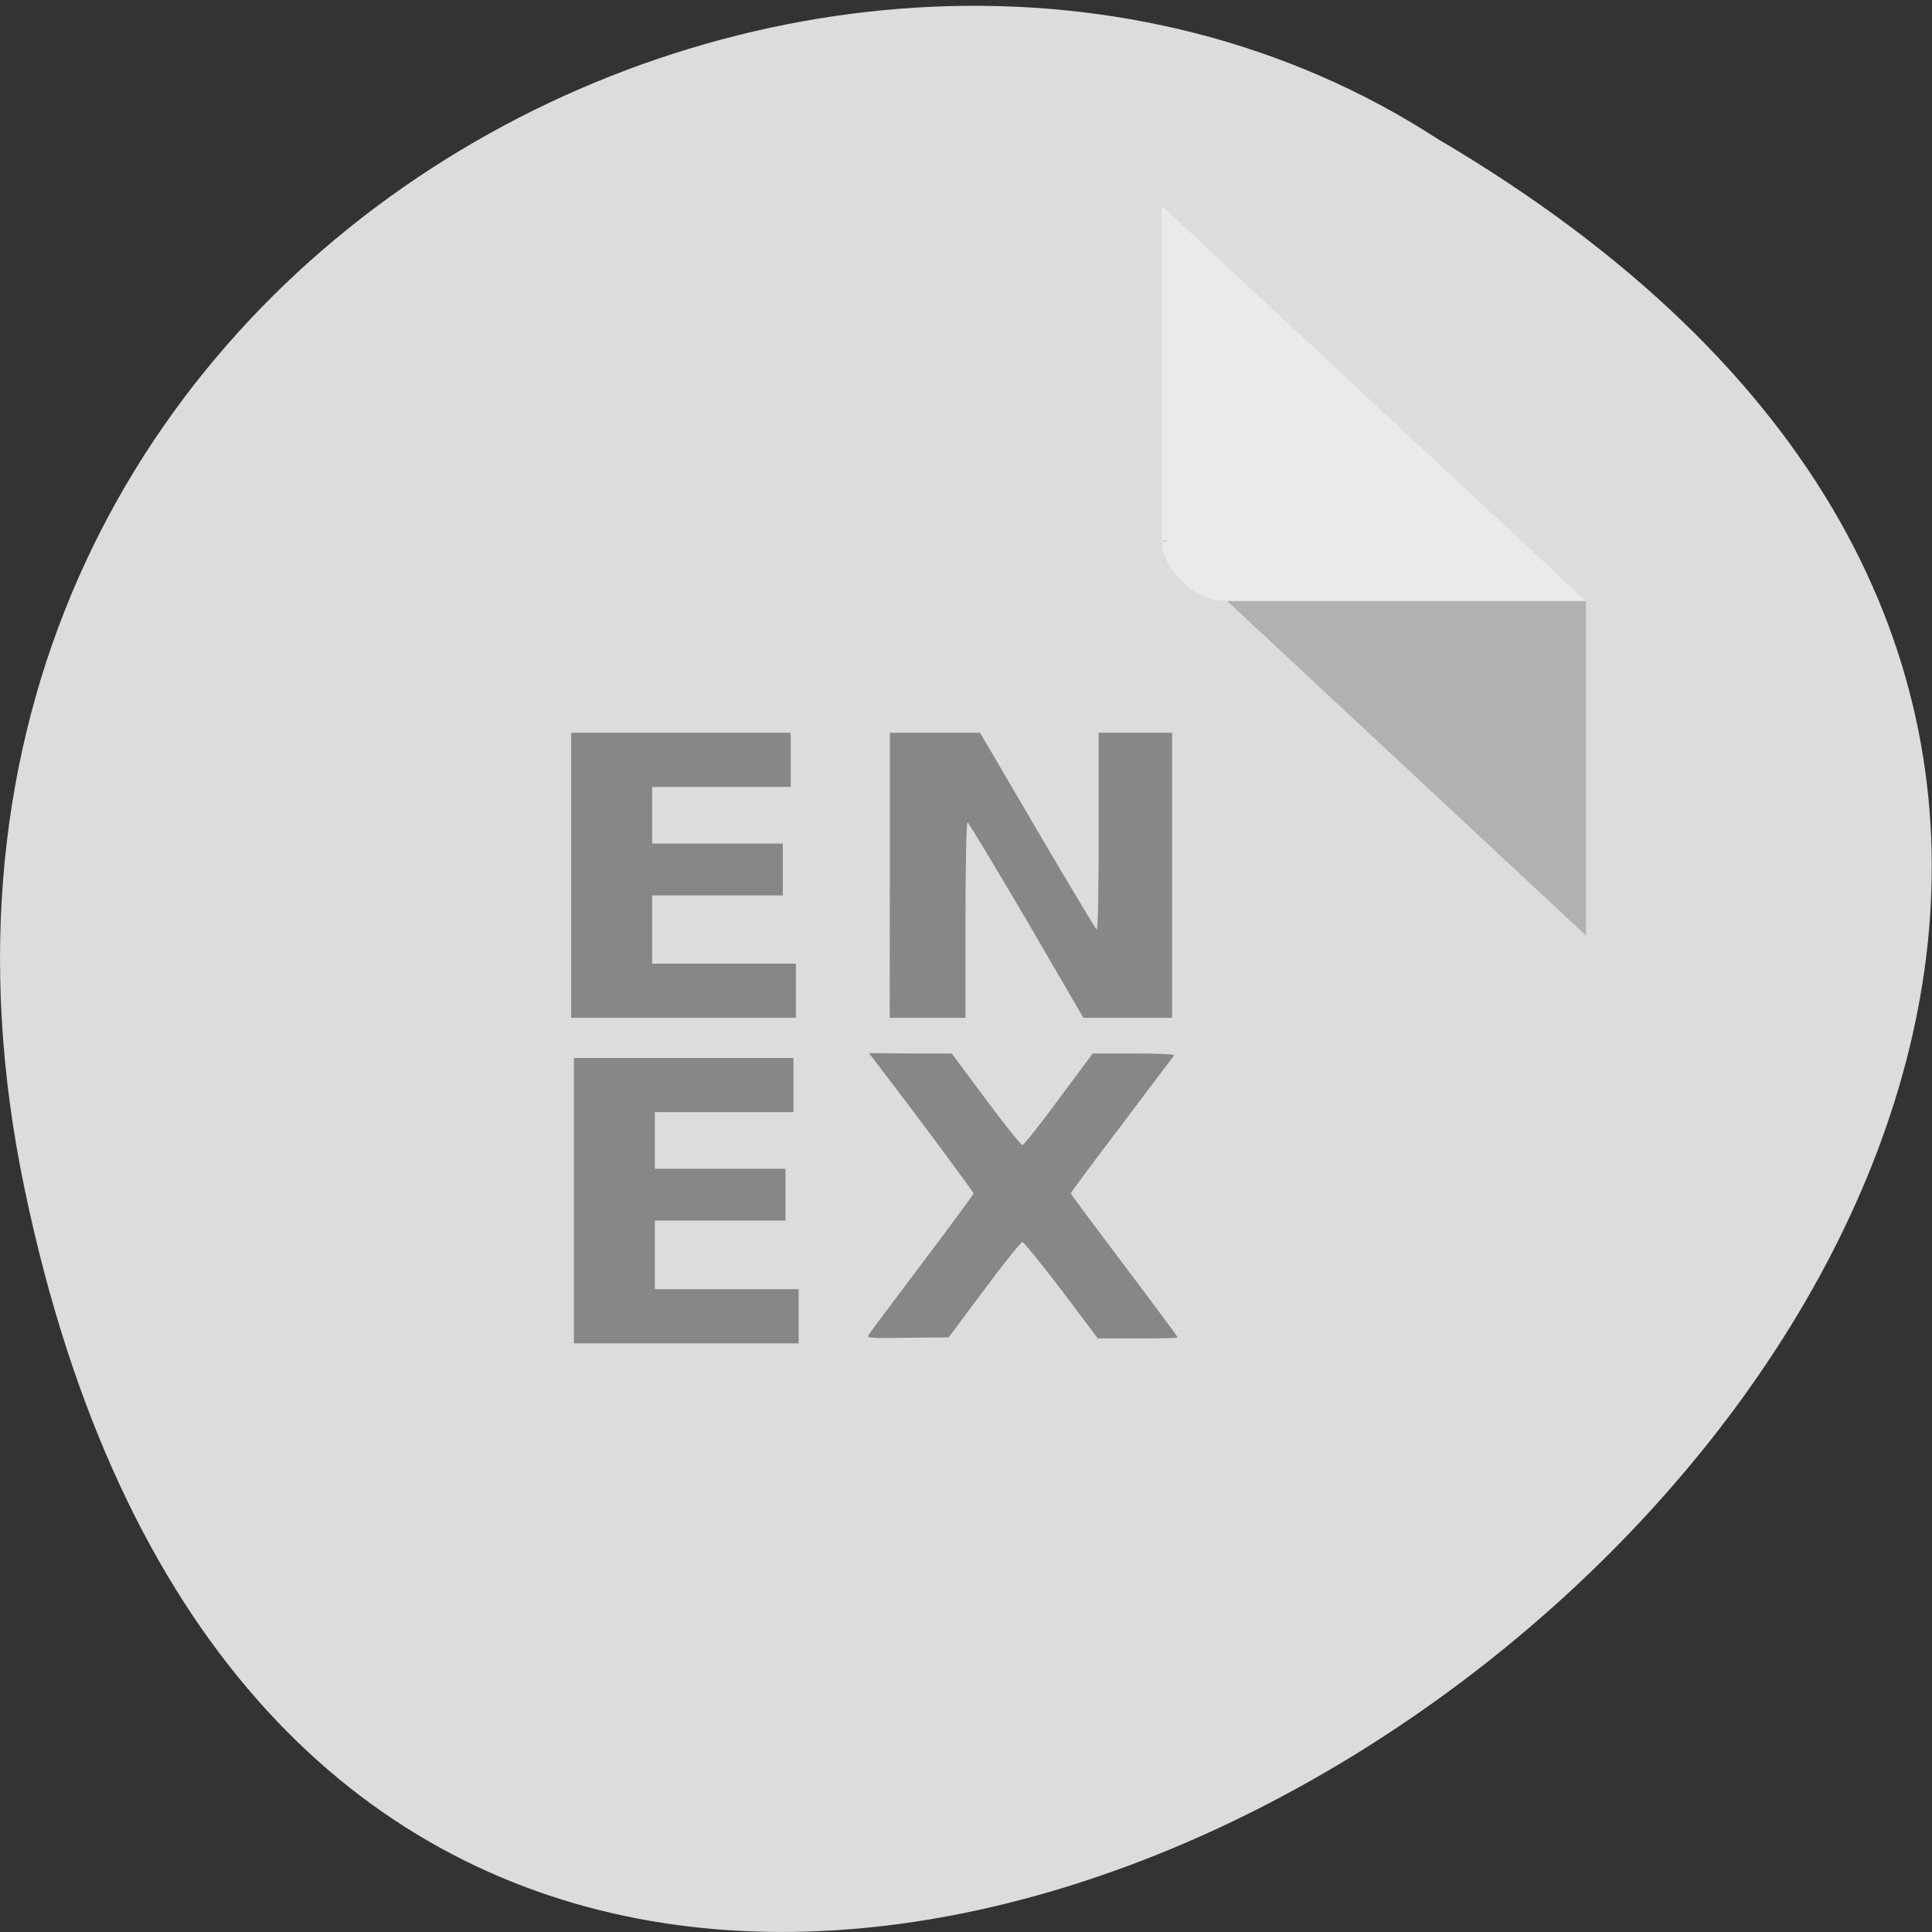 <svg xmlns="http://www.w3.org/2000/svg" viewBox="0 0 22 22"><rect x="0" y="0" width="22" height="22" fill="#333333" stroke="none"/><path d="m 0.281 13.543 c 4.293 20.555 33.844 -1.512 16.09 -11.961 c -6.898 -4.477 -18.305 1.391 -16.09 11.961" fill="#dcdcdc"/><path d="m 13.23 6.152 l 0.02 0.023 l 0.059 -0.023 m 0.664 0.691 l 4.086 3.809 v -3.809" fill-opacity="0.196"/><path d="m 13.23 2.344 l 4.828 4.5 h -4.086 c -0.363 0 -0.742 -0.355 -0.742 -0.691 v -3.809" fill="#fff" fill-opacity="0.392"/><g fill="#878787"><path d="m 6.504 9.969 v -1.625 h 2.5 v 0.617 h -1.578 v 0.645 h 1.488 v 0.59 h -1.488 v 0.777 h 1.637 v 0.617 h -2.559 v -1.625"/><path d="m 10.133 9.969 v -1.625 h 1.027 l 0.652 1.113 c 0.359 0.613 0.664 1.121 0.676 1.129 c 0.016 0.008 0.023 -0.492 0.023 -1.113 v -1.129 h 0.836 v 3.246 h -1.01 l -0.648 -1.113 c -0.359 -0.609 -0.66 -1.113 -0.672 -1.113 c -0.012 0 -0.023 0.5 -0.023 1.113 v 1.113 h -0.863"/><path d="m 9.883 15.211 c 0.012 -0.02 0.289 -0.391 0.613 -0.82 c 0.324 -0.43 0.59 -0.789 0.59 -0.801 c 0 -0.016 -0.605 -0.832 -1 -1.348 l -0.191 -0.25 l 0.473 0.004 h 0.469 l 0.387 0.52 c 0.215 0.289 0.402 0.523 0.418 0.523 c 0.016 0 0.203 -0.234 0.414 -0.523 l 0.387 -0.52 h 0.473 c 0.289 0 0.461 0.008 0.453 0.023 c -0.012 0.016 -0.281 0.371 -0.598 0.793 c -0.32 0.418 -0.578 0.77 -0.578 0.777 c 0 0.008 0.273 0.375 0.609 0.82 c 0.336 0.445 0.609 0.813 0.609 0.82 c 0 0.008 -0.207 0.012 -0.457 0.012 h -0.453 l -0.414 -0.551 c -0.23 -0.301 -0.43 -0.547 -0.445 -0.547 c -0.016 0 -0.211 0.242 -0.434 0.543 l -0.406 0.543 l -0.469 0.004 c -0.371 0.008 -0.461 0.004 -0.445 -0.023"/><path d="m 6.535 13.672 v -1.625 h 2.5 v 0.617 h -1.578 v 0.645 h 1.488 v 0.59 h -1.488 v 0.781 h 1.637 v 0.617 h -2.559"/></g></svg>